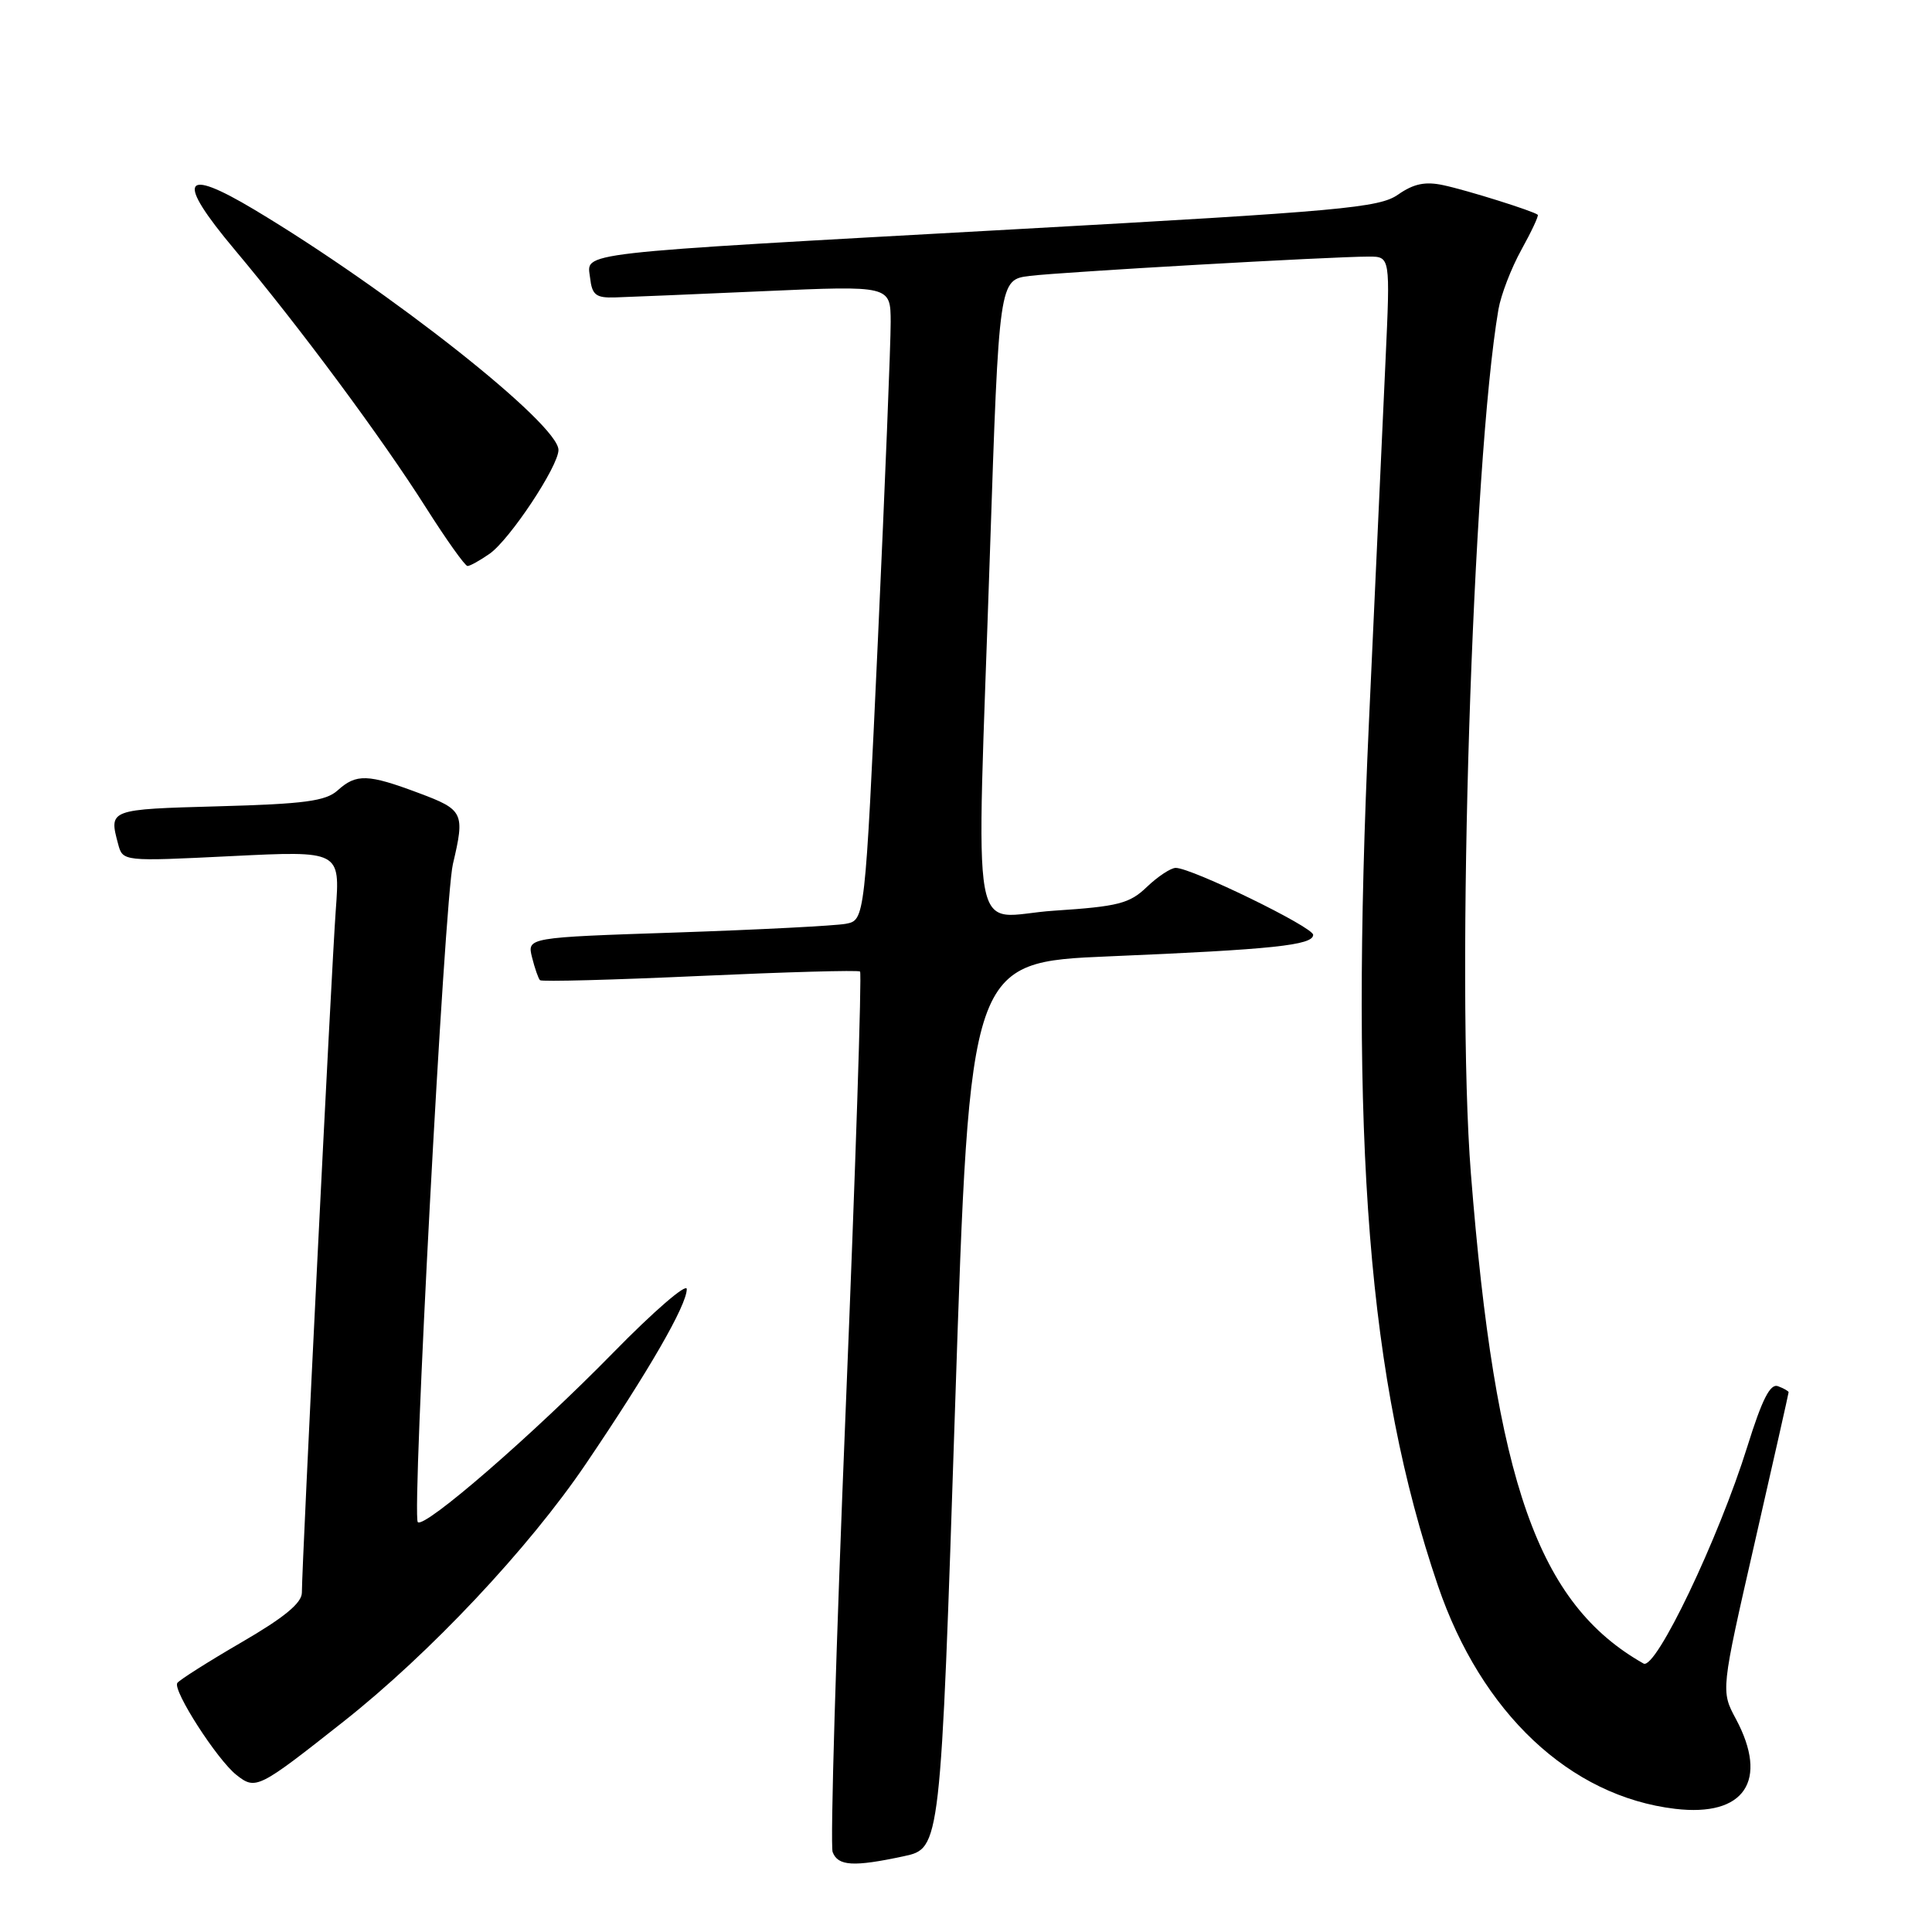 <?xml version="1.0" encoding="UTF-8" standalone="no"?>
<!DOCTYPE svg PUBLIC "-//W3C//DTD SVG 1.1//EN" "http://www.w3.org/Graphics/SVG/1.1/DTD/svg11.dtd" >
<svg xmlns="http://www.w3.org/2000/svg" xmlns:xlink="http://www.w3.org/1999/xlink" version="1.1" viewBox="0 0 256 256">
 <g >
 <path fill="currentColor"
d=" M 119.76 245.96 C 124.63 244.91 124.63 244.91 126.56 186.21 C 128.50 127.50 128.50 127.50 147.00 126.72 C 168.62 125.81 174.00 125.25 174.00 123.87 C 174.00 122.84 157.90 115.00 155.79 115.00 C 155.14 115.00 153.43 116.13 151.98 117.51 C 149.68 119.73 148.19 120.11 139.68 120.67 C 128.30 121.41 129.37 127.39 131.17 73.28 C 132.38 37.07 132.38 37.07 136.44 36.56 C 140.68 36.04 176.39 34.00 181.37 34.00 C 184.22 34.00 184.22 34.00 183.59 47.75 C 183.25 55.31 182.26 76.80 181.40 95.50 C 178.81 151.80 181.29 182.91 190.52 210.07 C 196.27 226.97 208.02 238.03 221.97 239.68 C 231.15 240.77 234.40 235.95 230.01 227.76 C 228.02 224.05 228.02 224.05 232.51 204.40 C 234.98 193.59 237.00 184.63 237.00 184.48 C 237.00 184.33 236.37 183.97 235.60 183.68 C 234.57 183.28 233.49 185.40 231.54 191.65 C 227.71 203.93 219.39 221.34 217.78 220.43 C 203.79 212.51 198.14 196.45 194.90 155.50 C 192.90 130.19 195.10 61.23 198.55 41.00 C 198.88 39.08 200.25 35.52 201.59 33.10 C 202.93 30.68 203.91 28.59 203.76 28.46 C 203.23 27.98 194.41 25.21 191.26 24.54 C 188.86 24.02 187.32 24.34 185.26 25.78 C 182.77 27.53 177.80 27.98 134.50 30.38 C 75.13 33.67 77.79 33.36 78.19 36.82 C 78.45 39.09 78.96 39.49 81.50 39.41 C 83.15 39.36 92.04 38.99 101.25 38.58 C 118.00 37.84 118.00 37.84 118.02 42.67 C 118.03 45.33 117.27 64.25 116.33 84.71 C 114.61 121.93 114.61 121.93 112.06 122.41 C 110.65 122.67 100.58 123.19 89.67 123.56 C 69.84 124.22 69.84 124.22 70.50 126.86 C 70.86 128.31 71.34 129.67 71.55 129.88 C 71.76 130.10 81.29 129.84 92.72 129.32 C 104.15 128.80 113.71 128.53 113.96 128.73 C 114.21 128.93 113.36 154.91 112.07 186.46 C 110.78 218.01 109.99 244.54 110.33 245.41 C 111.04 247.27 113.09 247.39 119.76 245.96 Z  M 45.50 228.13 C 56.95 219.09 70.03 205.19 77.61 194.00 C 85.96 181.68 91.00 172.95 91.00 170.81 C 91.00 169.97 86.61 173.76 81.25 179.24 C 70.59 190.13 56.24 202.57 55.36 201.69 C 54.54 200.87 58.90 119.19 60.01 114.50 C 61.62 107.69 61.43 107.30 55.46 105.07 C 48.73 102.55 47.21 102.50 44.74 104.73 C 43.17 106.15 40.34 106.53 28.92 106.84 C 14.41 107.24 14.42 107.24 15.65 111.83 C 16.27 114.15 16.27 114.15 30.67 113.44 C 45.07 112.73 45.07 112.73 44.49 120.61 C 43.92 128.43 40.00 207.30 40.00 211.03 C 40.00 212.41 37.65 214.34 31.96 217.64 C 27.54 220.21 23.73 222.63 23.49 223.01 C 22.88 224.01 28.78 233.19 31.34 235.20 C 33.89 237.20 34.22 237.04 45.50 228.13 Z  M 64.87 73.38 C 67.55 71.50 74.00 61.78 74.00 59.62 C 74.00 56.18 51.65 38.52 33.70 27.78 C 24.11 22.04 23.27 23.76 31.11 33.10 C 39.65 43.27 50.61 58.05 56.46 67.29 C 59.15 71.53 61.62 75.00 61.95 75.00 C 62.28 75.00 63.59 74.27 64.87 73.38 Z "/>
</g>
</svg>